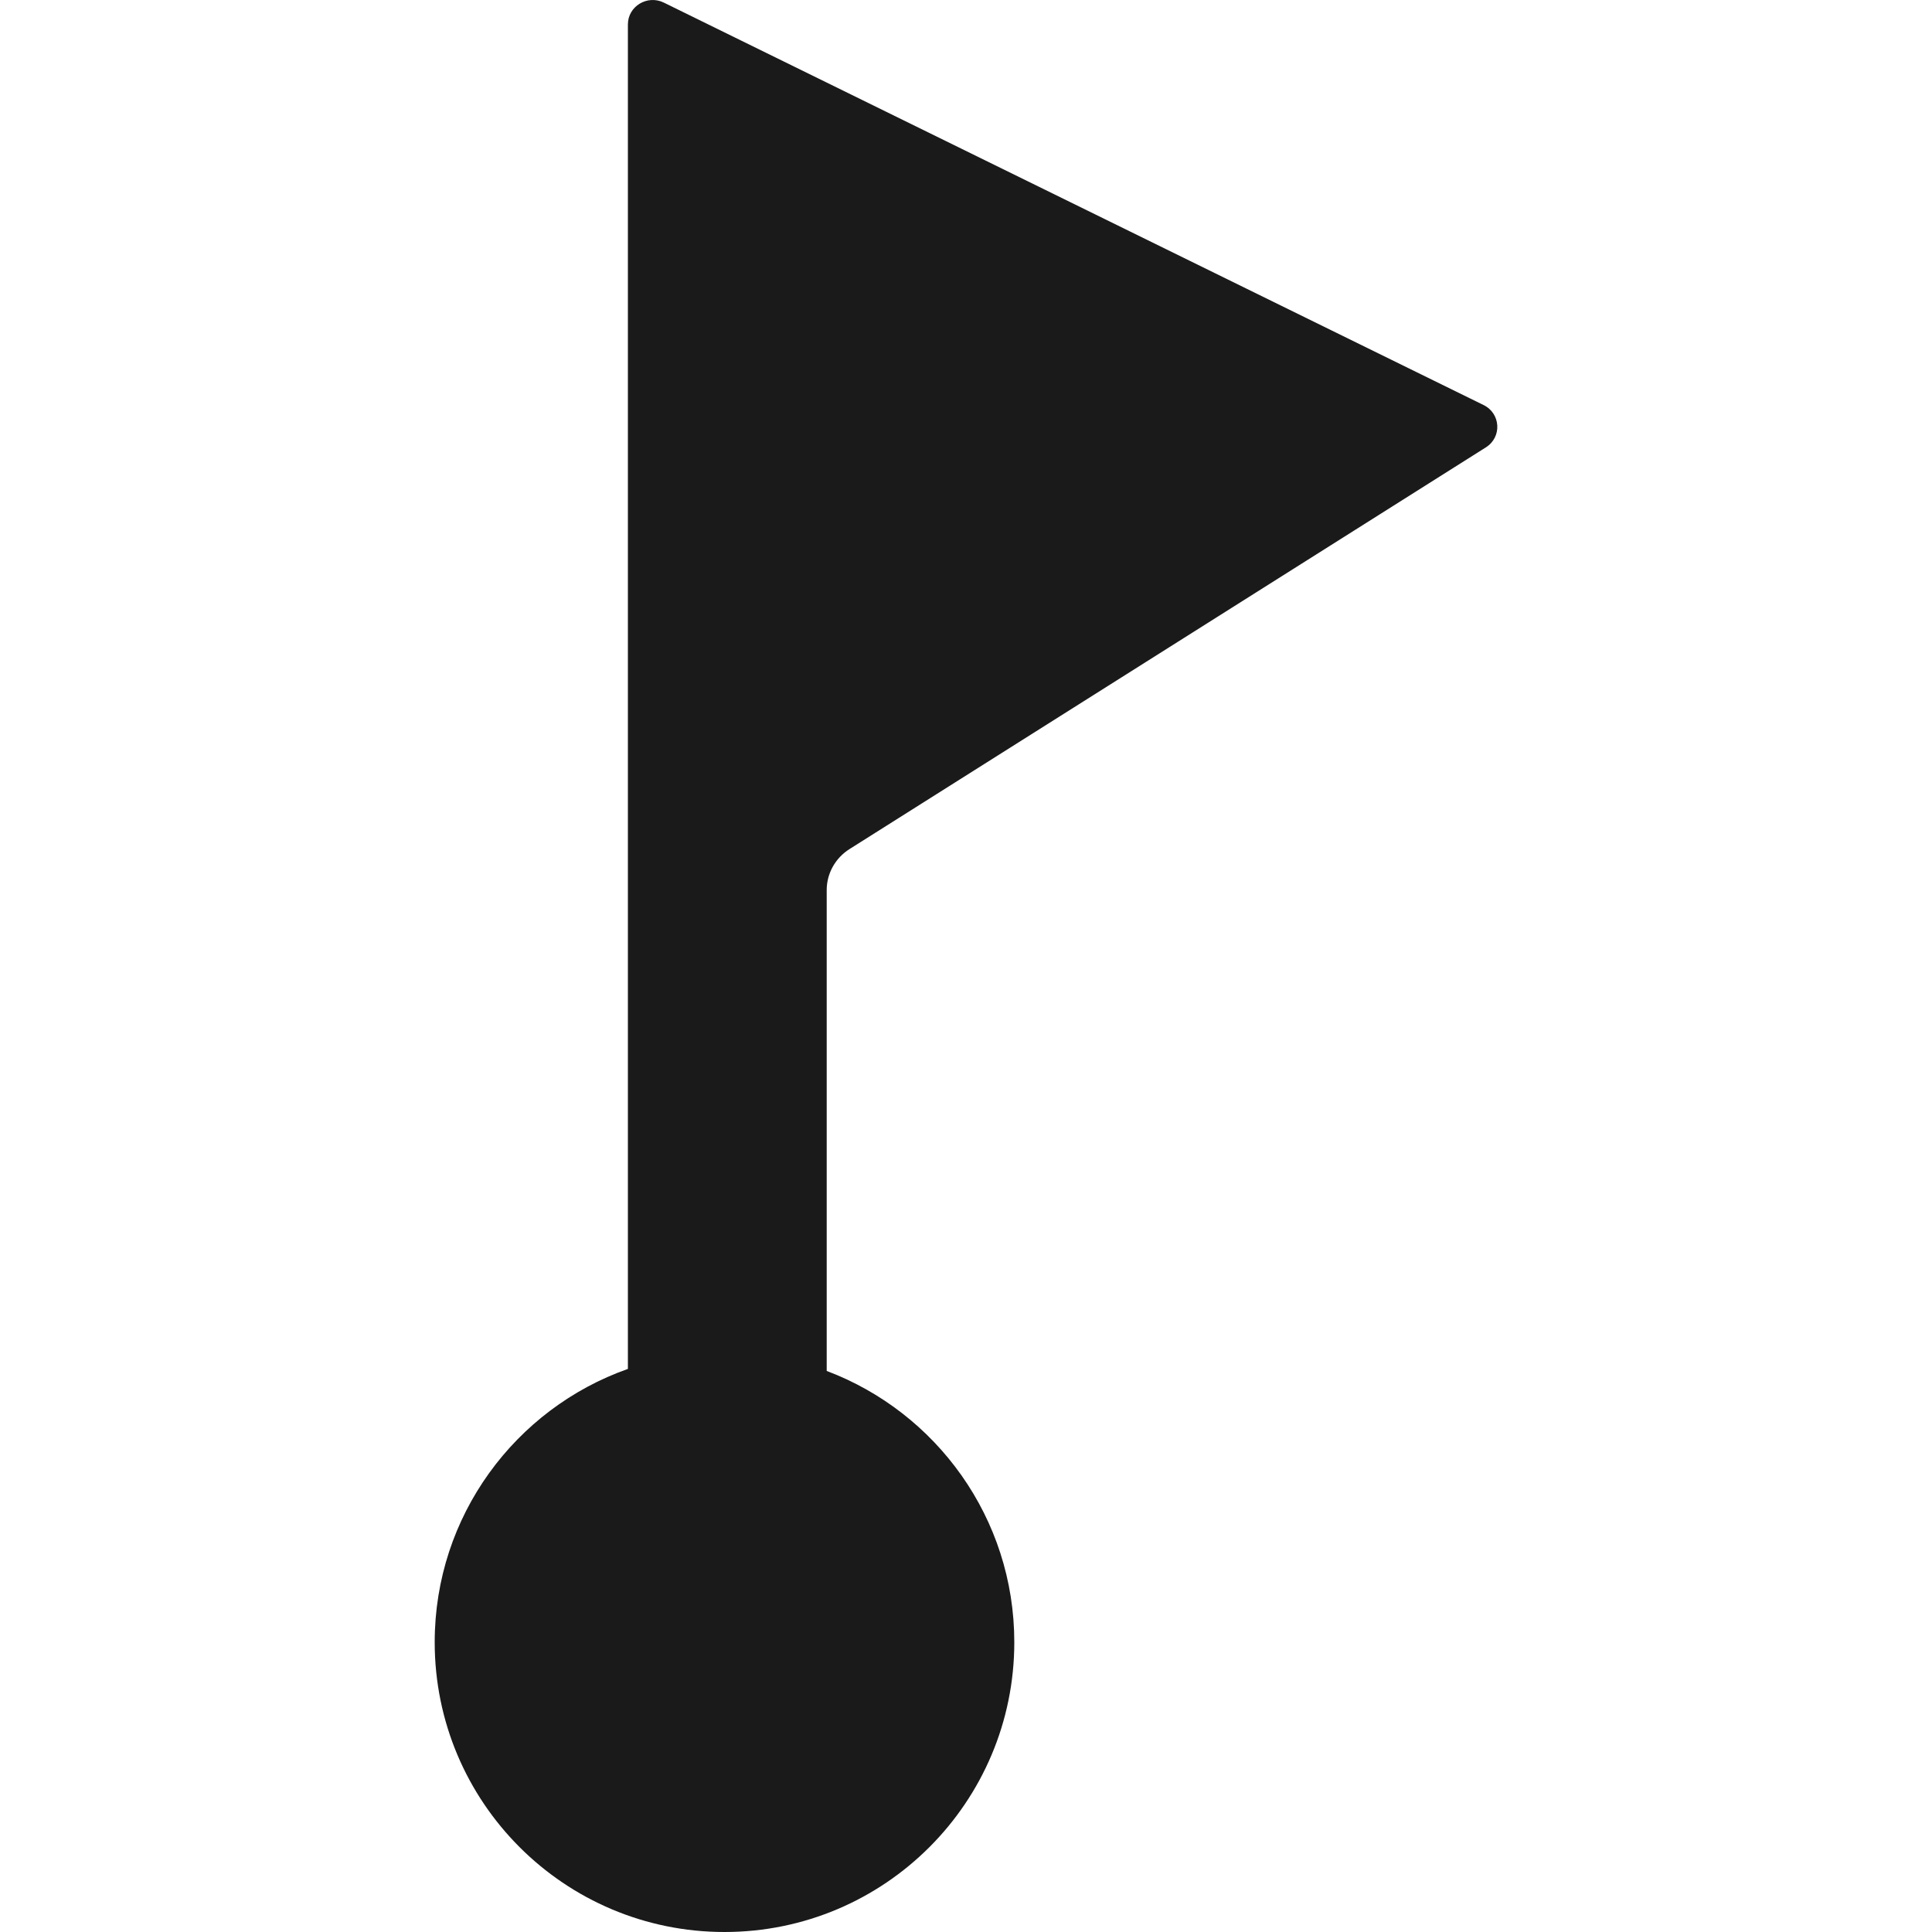 <svg width="1em" height="1em" viewBox="0 0 11 20" fill="none" xmlns="http://www.w3.org/2000/svg">
<path d="M10.858 4.193C11.036 4.28 11.05 4.525 10.882 4.631L4.295 8.789C4.147 8.882 4.058 9.042 4.058 9.214V14.192C5.193 14.62 6 15.716 6 17C6 18.657 4.657 20 3 20C1.343 20 0 18.657 0 17C0 15.694 0.835 14.582 2 14.171V0.253C2 0.065 2.201 -0.057 2.372 0.027L10.858 4.193Z" fill="#1A1A1A"/>
</svg>
